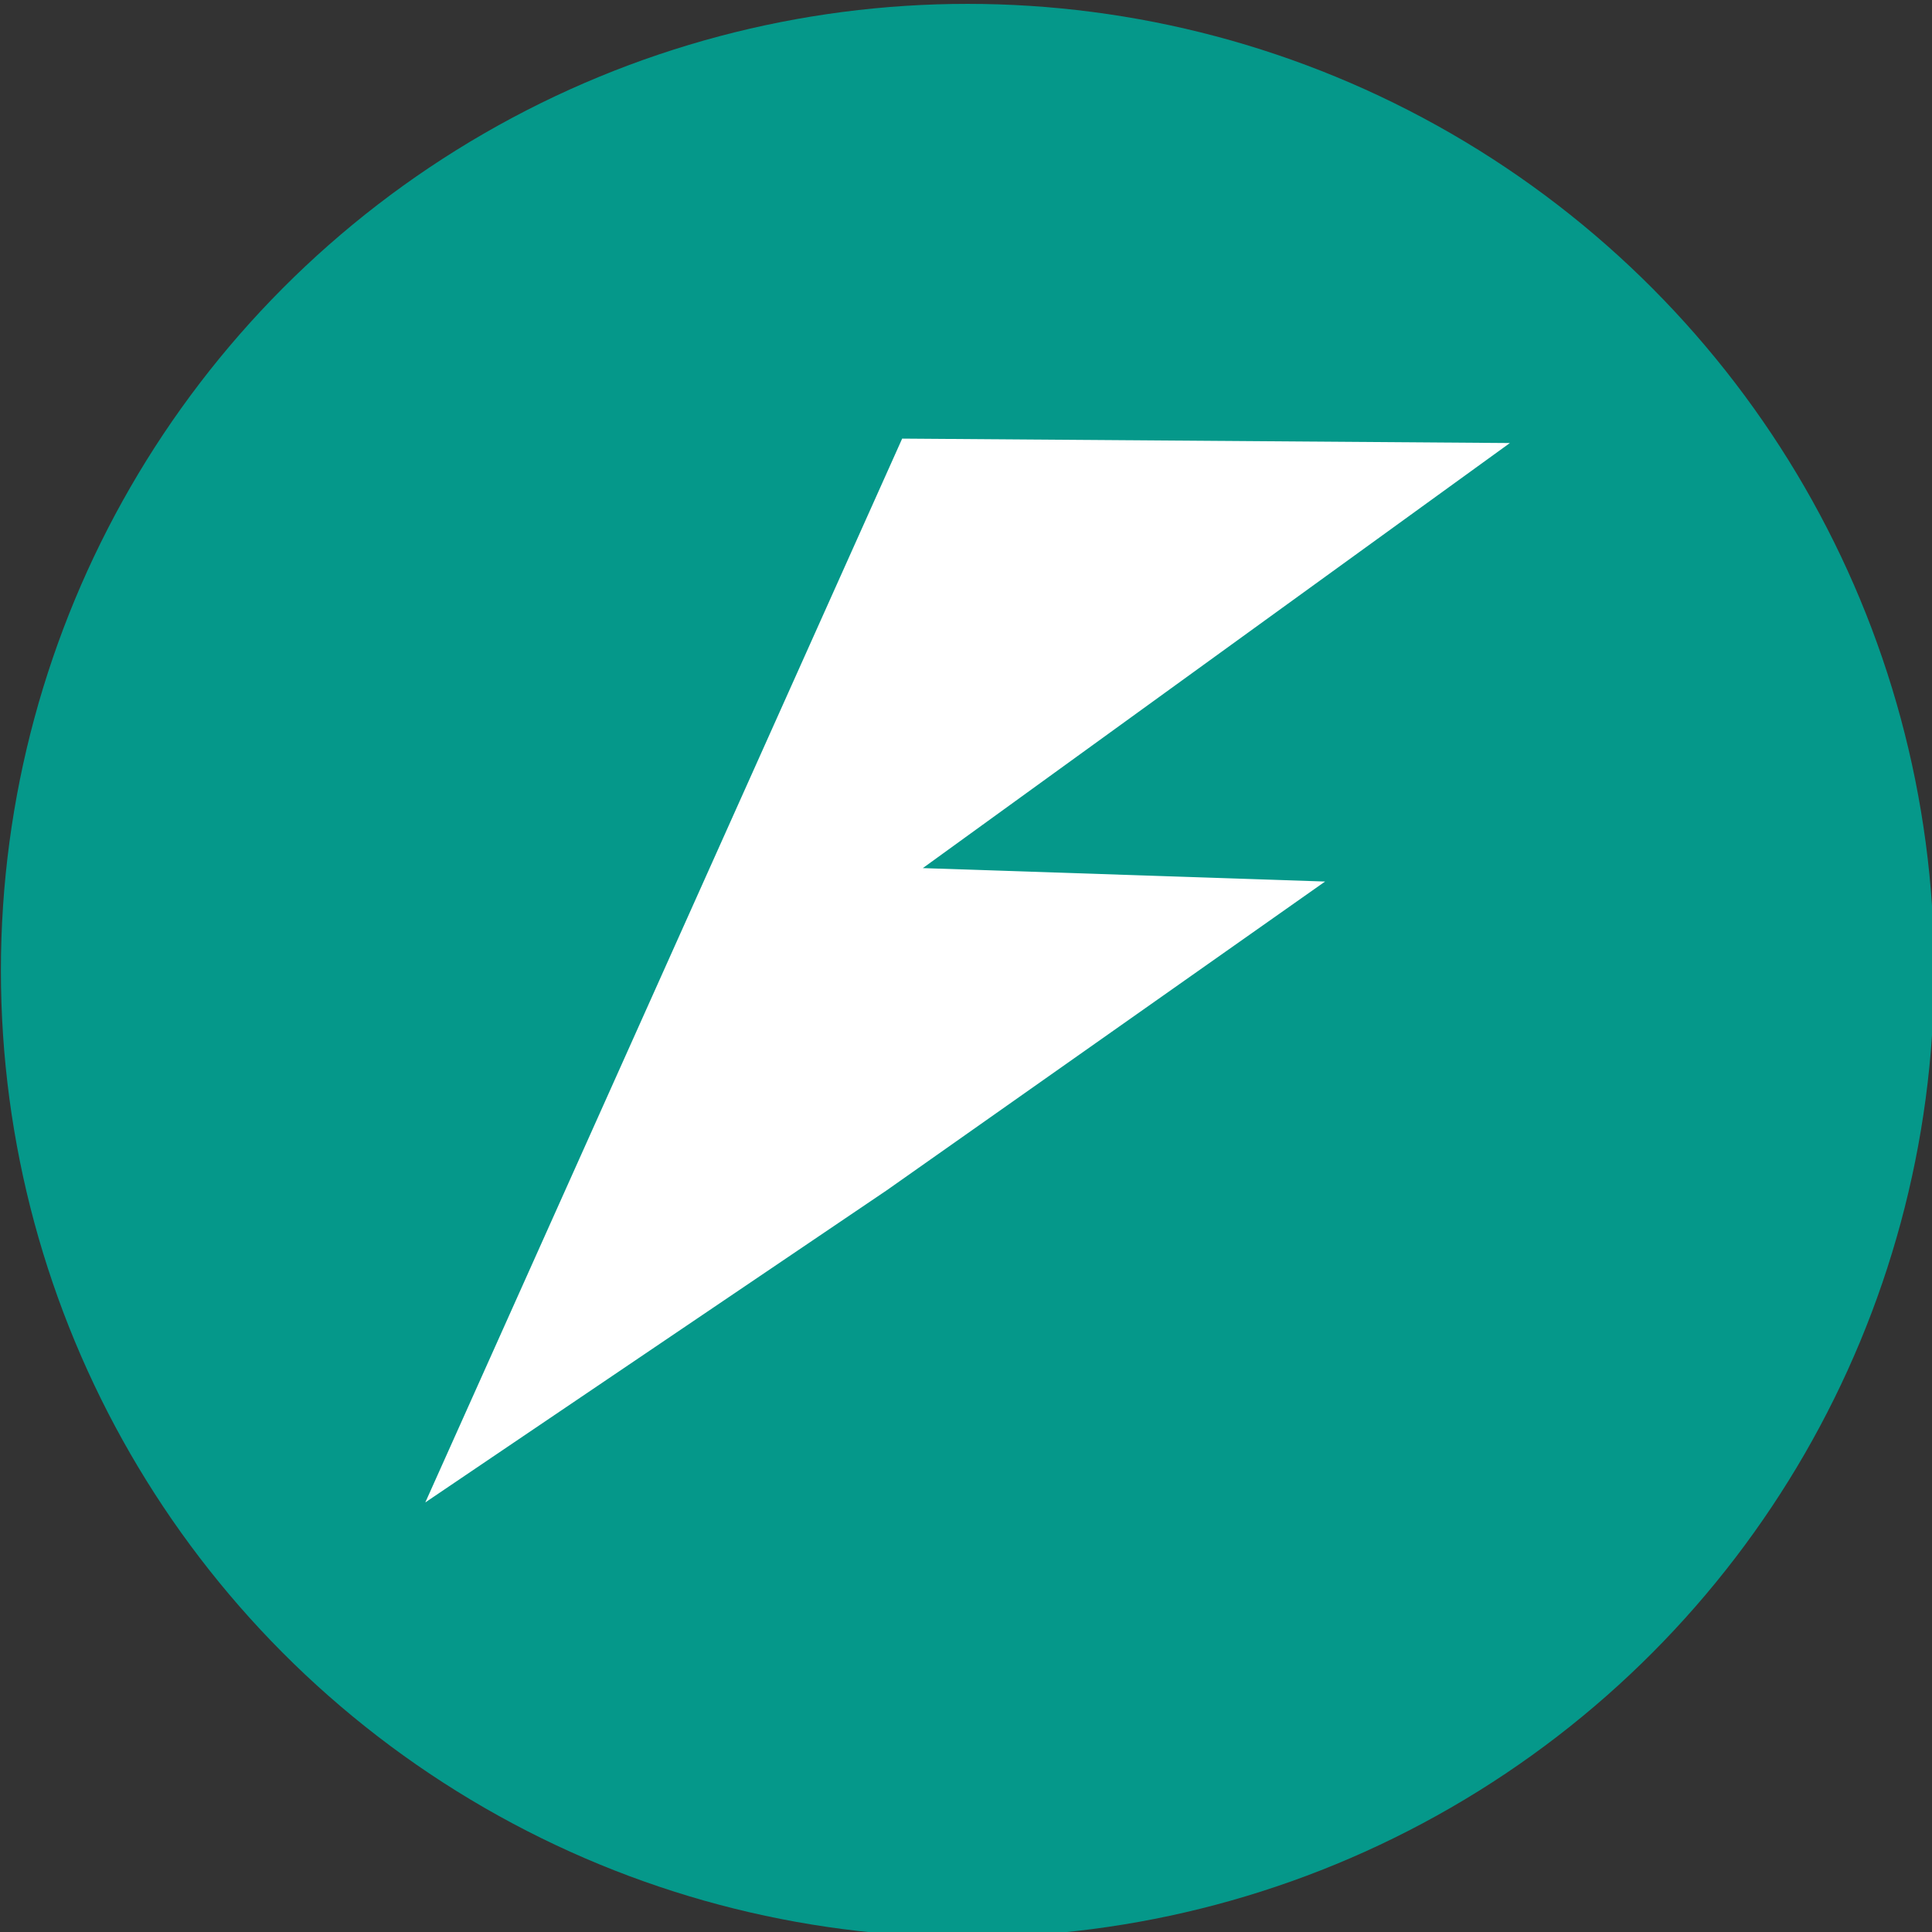 <svg xmlns="http://www.w3.org/2000/svg" viewBox="0 0 24 24" xmlns:v="https://vecta.io/nano"><rect x="0" y="0" width="24" height="24" fill="#333333" stroke="none"/><g transform="matrix(.632 0 0 .632 -17.233 -71.773)"><circle cx="46.285" cy="132.641" r="19" fill="#05988a"/><path d="M44.698 136.96l8.615-6.068-7.907-.264 11.539-8.355-11.945-.087-9.373 20.91z" fill="#fff"/></g></svg>
